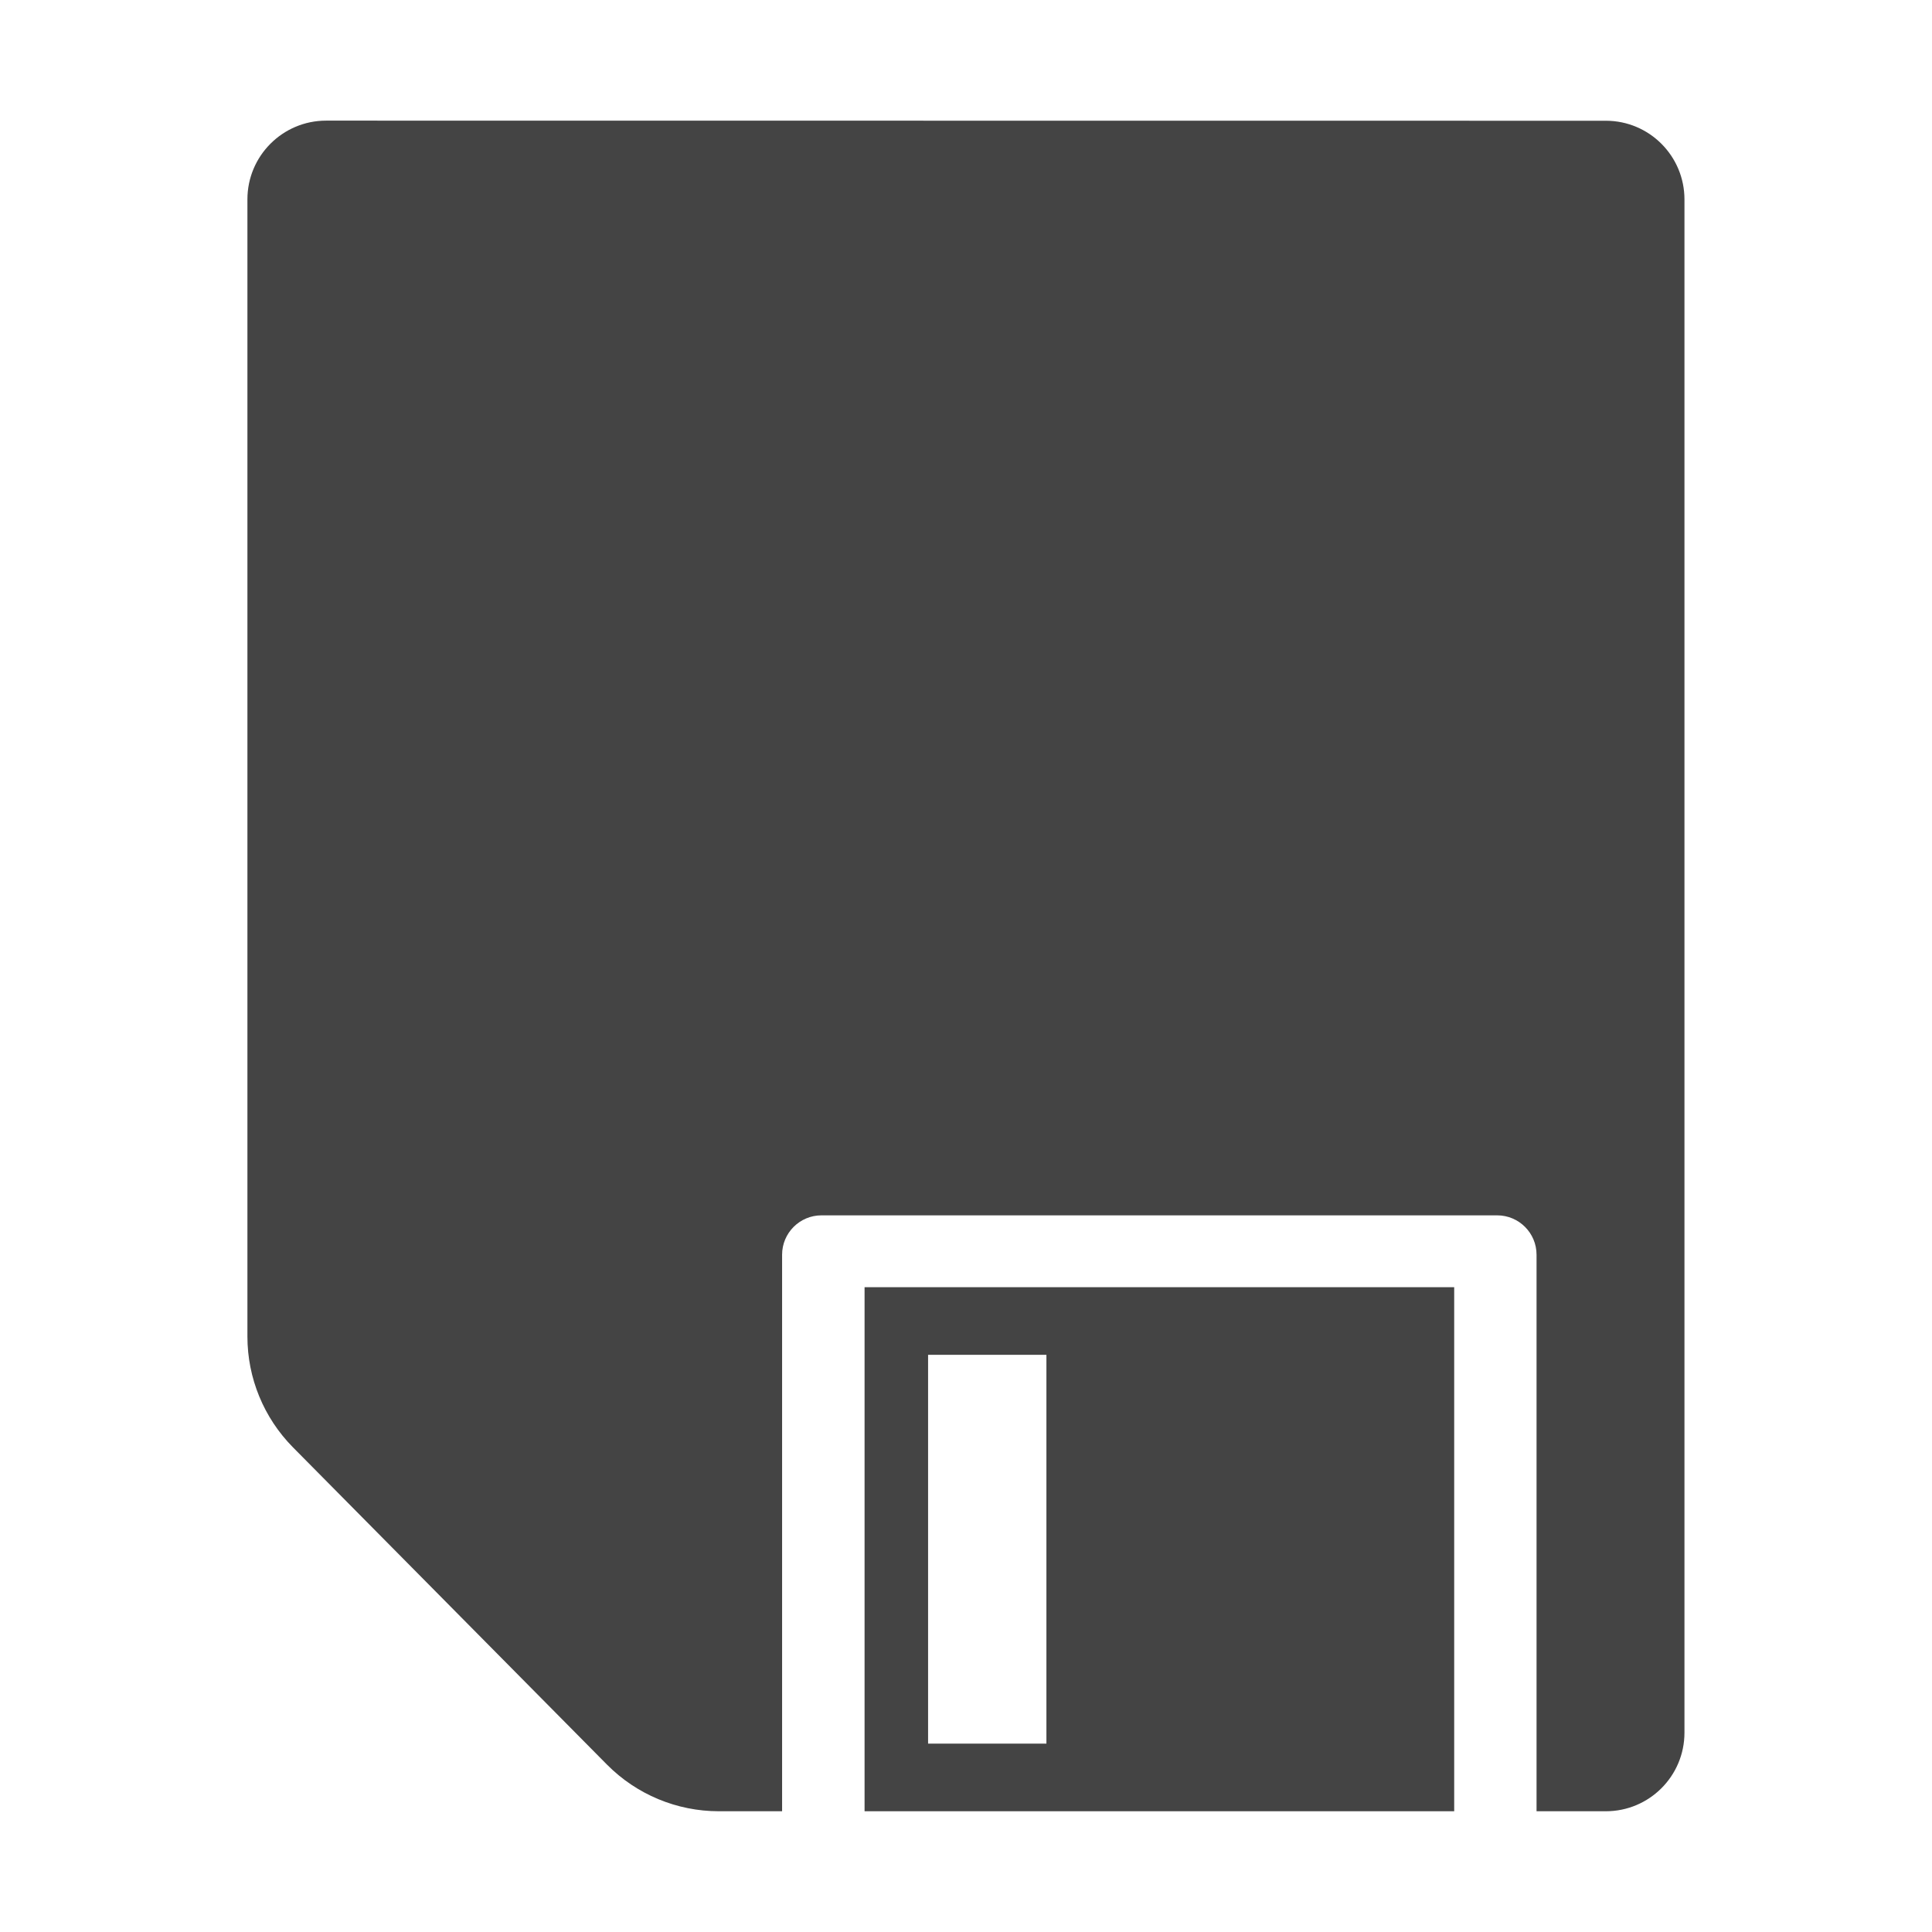 <svg fill="none" height="16" viewBox="0 0 16 16" width="16" xmlns="http://www.w3.org/2000/svg">
  <g clip-rule="evenodd" fill="#444" fill-rule="evenodd">
    <path d="m13.299 1c.36 0 .651.292.651.652v12.697c0 .36-.292.651-.651.651h-.574v-4.609c0-.18-.146-.326-.326-.326h-5.596c-.18 0-.326.146-.326.326v4.609h-.524c-.348 0-.681-.139-.926-.386l-2.601-2.628c-.241-.244-.377-.573-.377-.917v-9.418c0-.36.292-.652.652-.652z"/>
    <path d="m12.043 10.66h-4.883v4.34h4.883zm-3.377.56h-.98v3.22h.98z"/>
  </g>
</svg>
